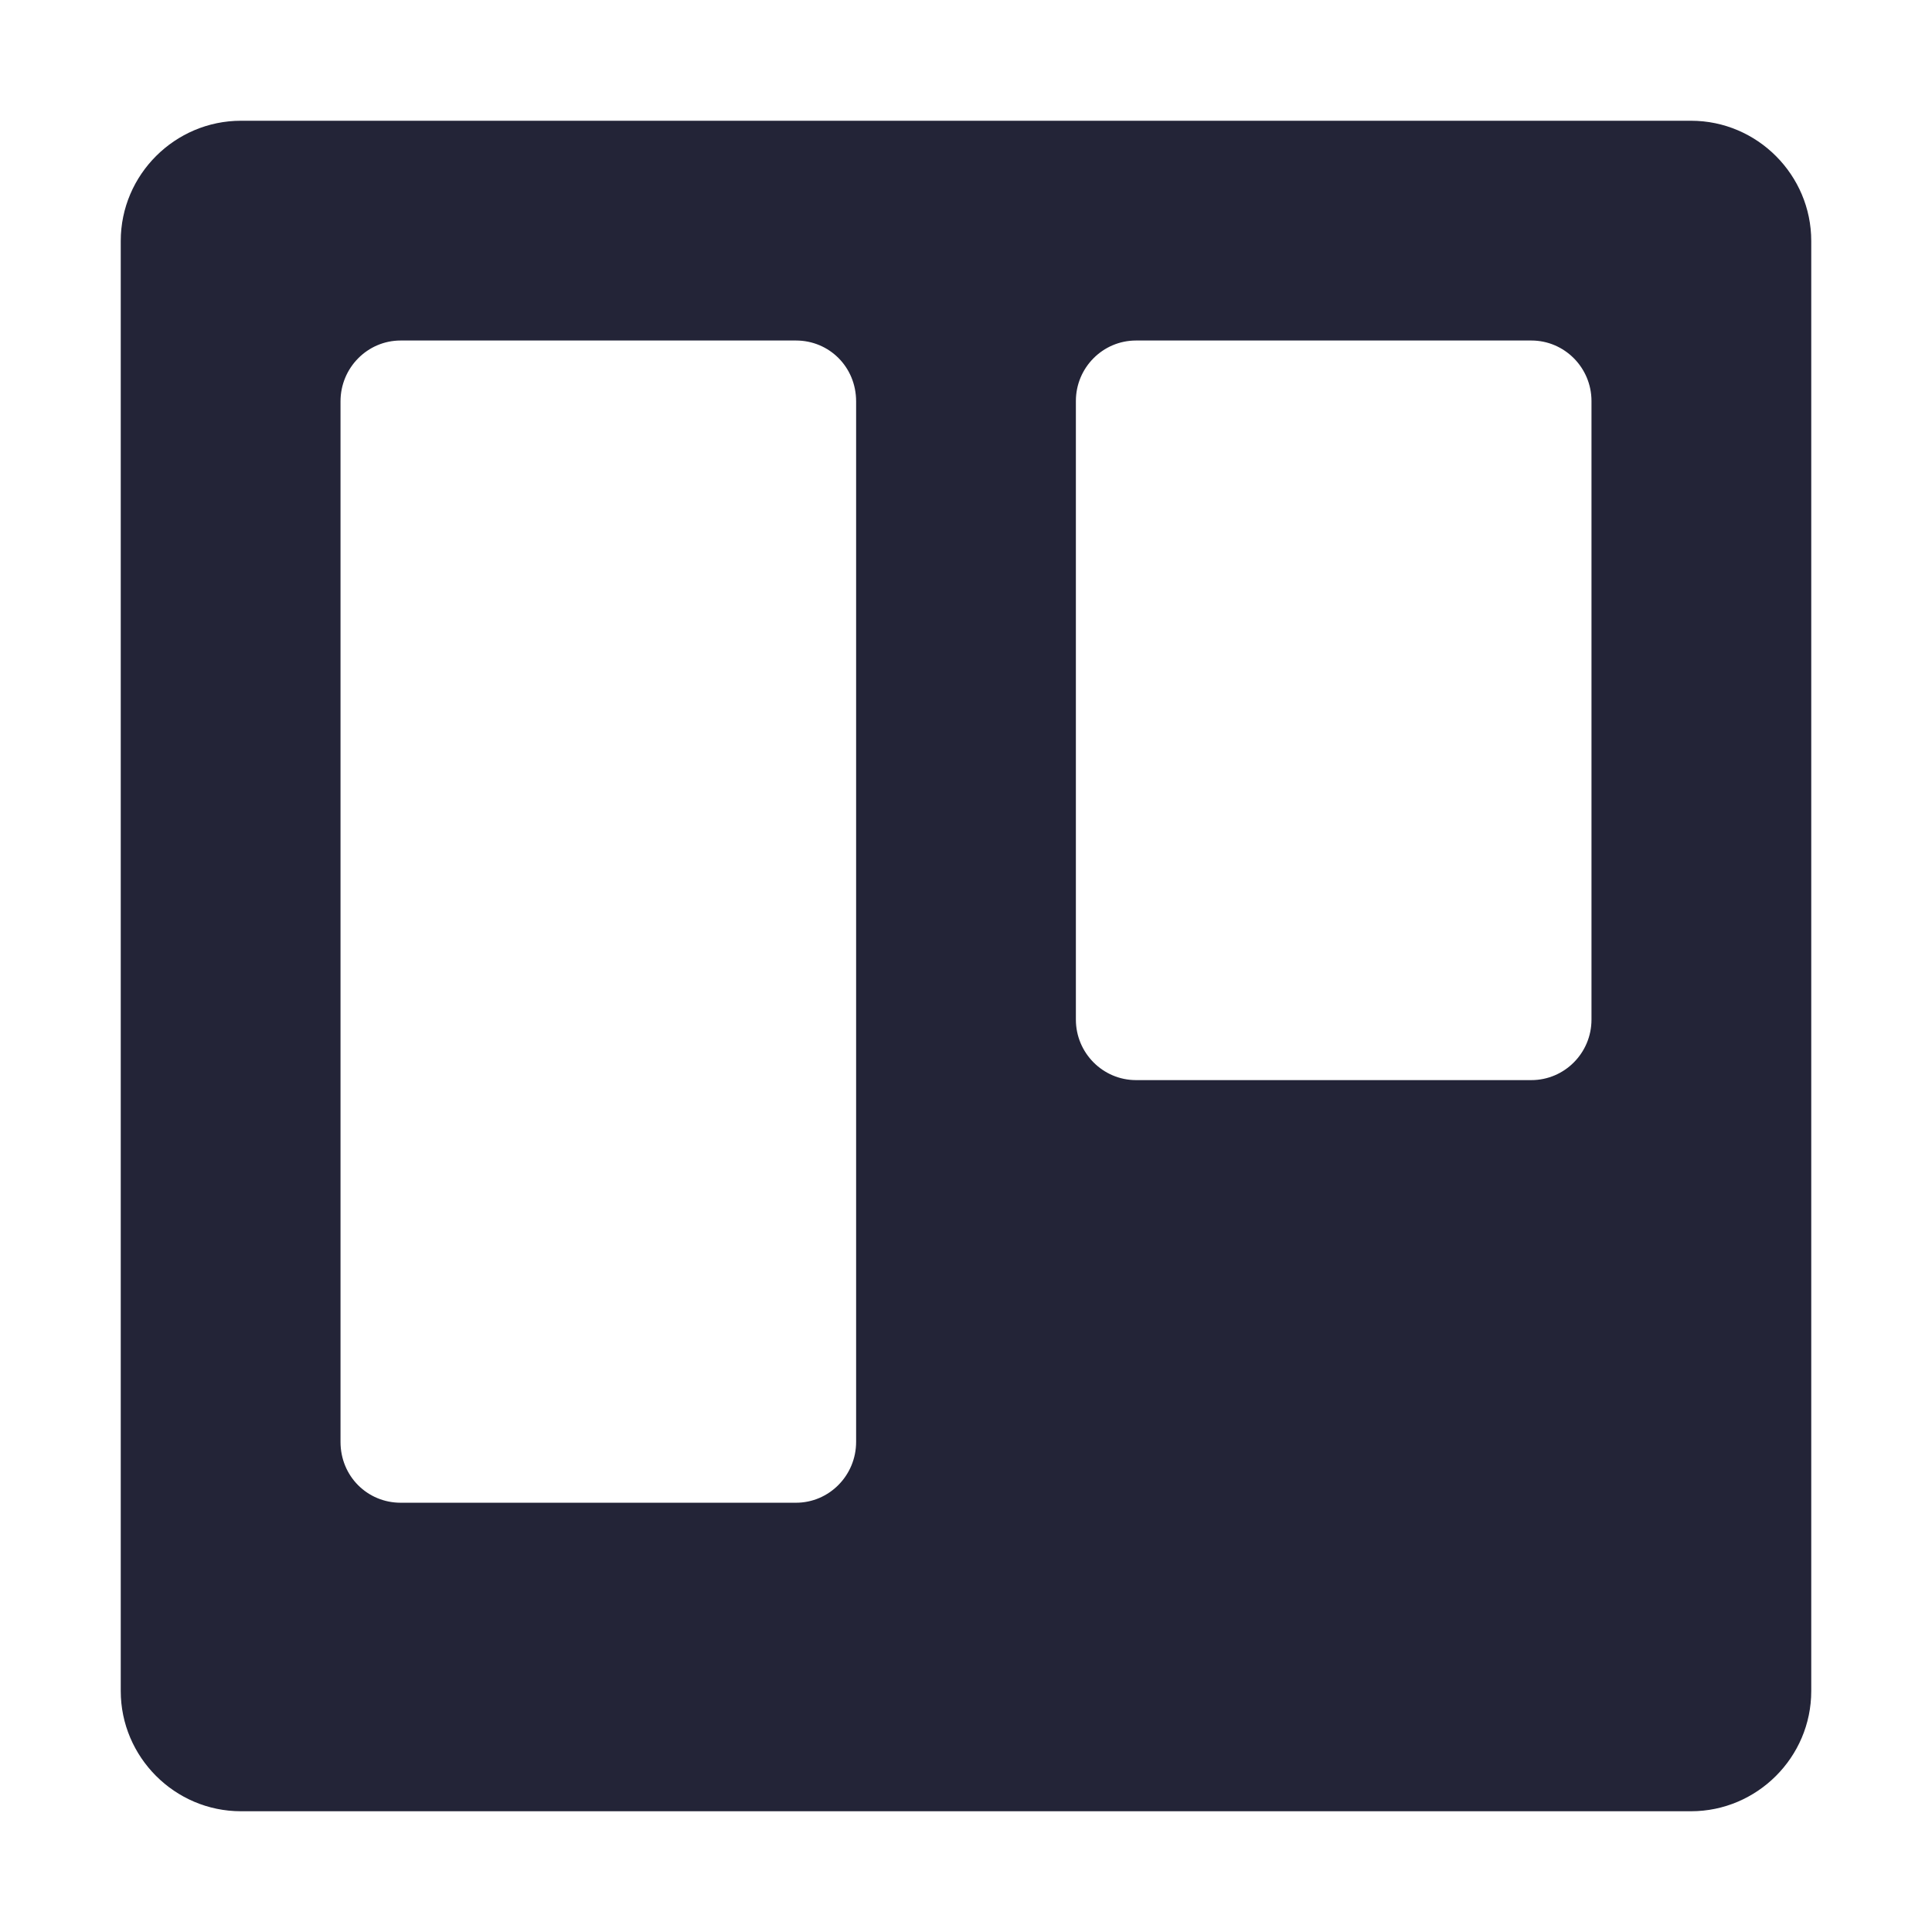 <?xml version="1.0" encoding="UTF-8"?>
<svg width="32px" height="32px" viewBox="0 0 32 32" version="1.1" xmlns="http://www.w3.org/2000/svg" xmlns:xlink="http://www.w3.org/1999/xlink">
    <!-- Generator: Sketch 42 (36781) - http://www.bohemiancoding.com/sketch -->
    <title>Icons / badge_in-trello</title>
    <desc>Created with Sketch.</desc>
    <defs></defs>
    <g id="Symbols" stroke="none" stroke-width="1" fill="none" fill-rule="evenodd">
        <g id="Icons-/-badge_in-trello" fill="#232437">
            <path d="M2,3.991 C2,2.892 2.9,2 3.991,2 L28.009,2 C29.108,2 30,2.9 30,3.991 L30,28.009 C30,29.108 29.1,30 28.009,30 L3.991,30 C2.892,30 2,29.1 2,28.009 L2,3.991 Z M17.82,6.642 L17.82,16.888 C17.82,17.439 18.266,17.89 18.816,17.89 L25.364,17.89 C25.913,17.89 26.36,17.441 26.36,16.888 L26.36,6.642 C26.36,6.091 25.914,5.64 25.364,5.64 L18.816,5.64 C18.267,5.64 17.82,6.089 17.82,6.642 Z M5.64,6.648 L5.64,23.882 C5.64,24.452 6.086,24.89 6.636,24.89 L13.184,24.89 C13.733,24.89 14.18,24.439 14.18,23.882 L14.18,6.648 C14.18,6.078 13.734,5.64 13.184,5.64 L6.636,5.64 C6.087,5.64 5.64,6.091 5.64,6.648 Z" id="trello"></path>
        </g>
    </g>
</svg>